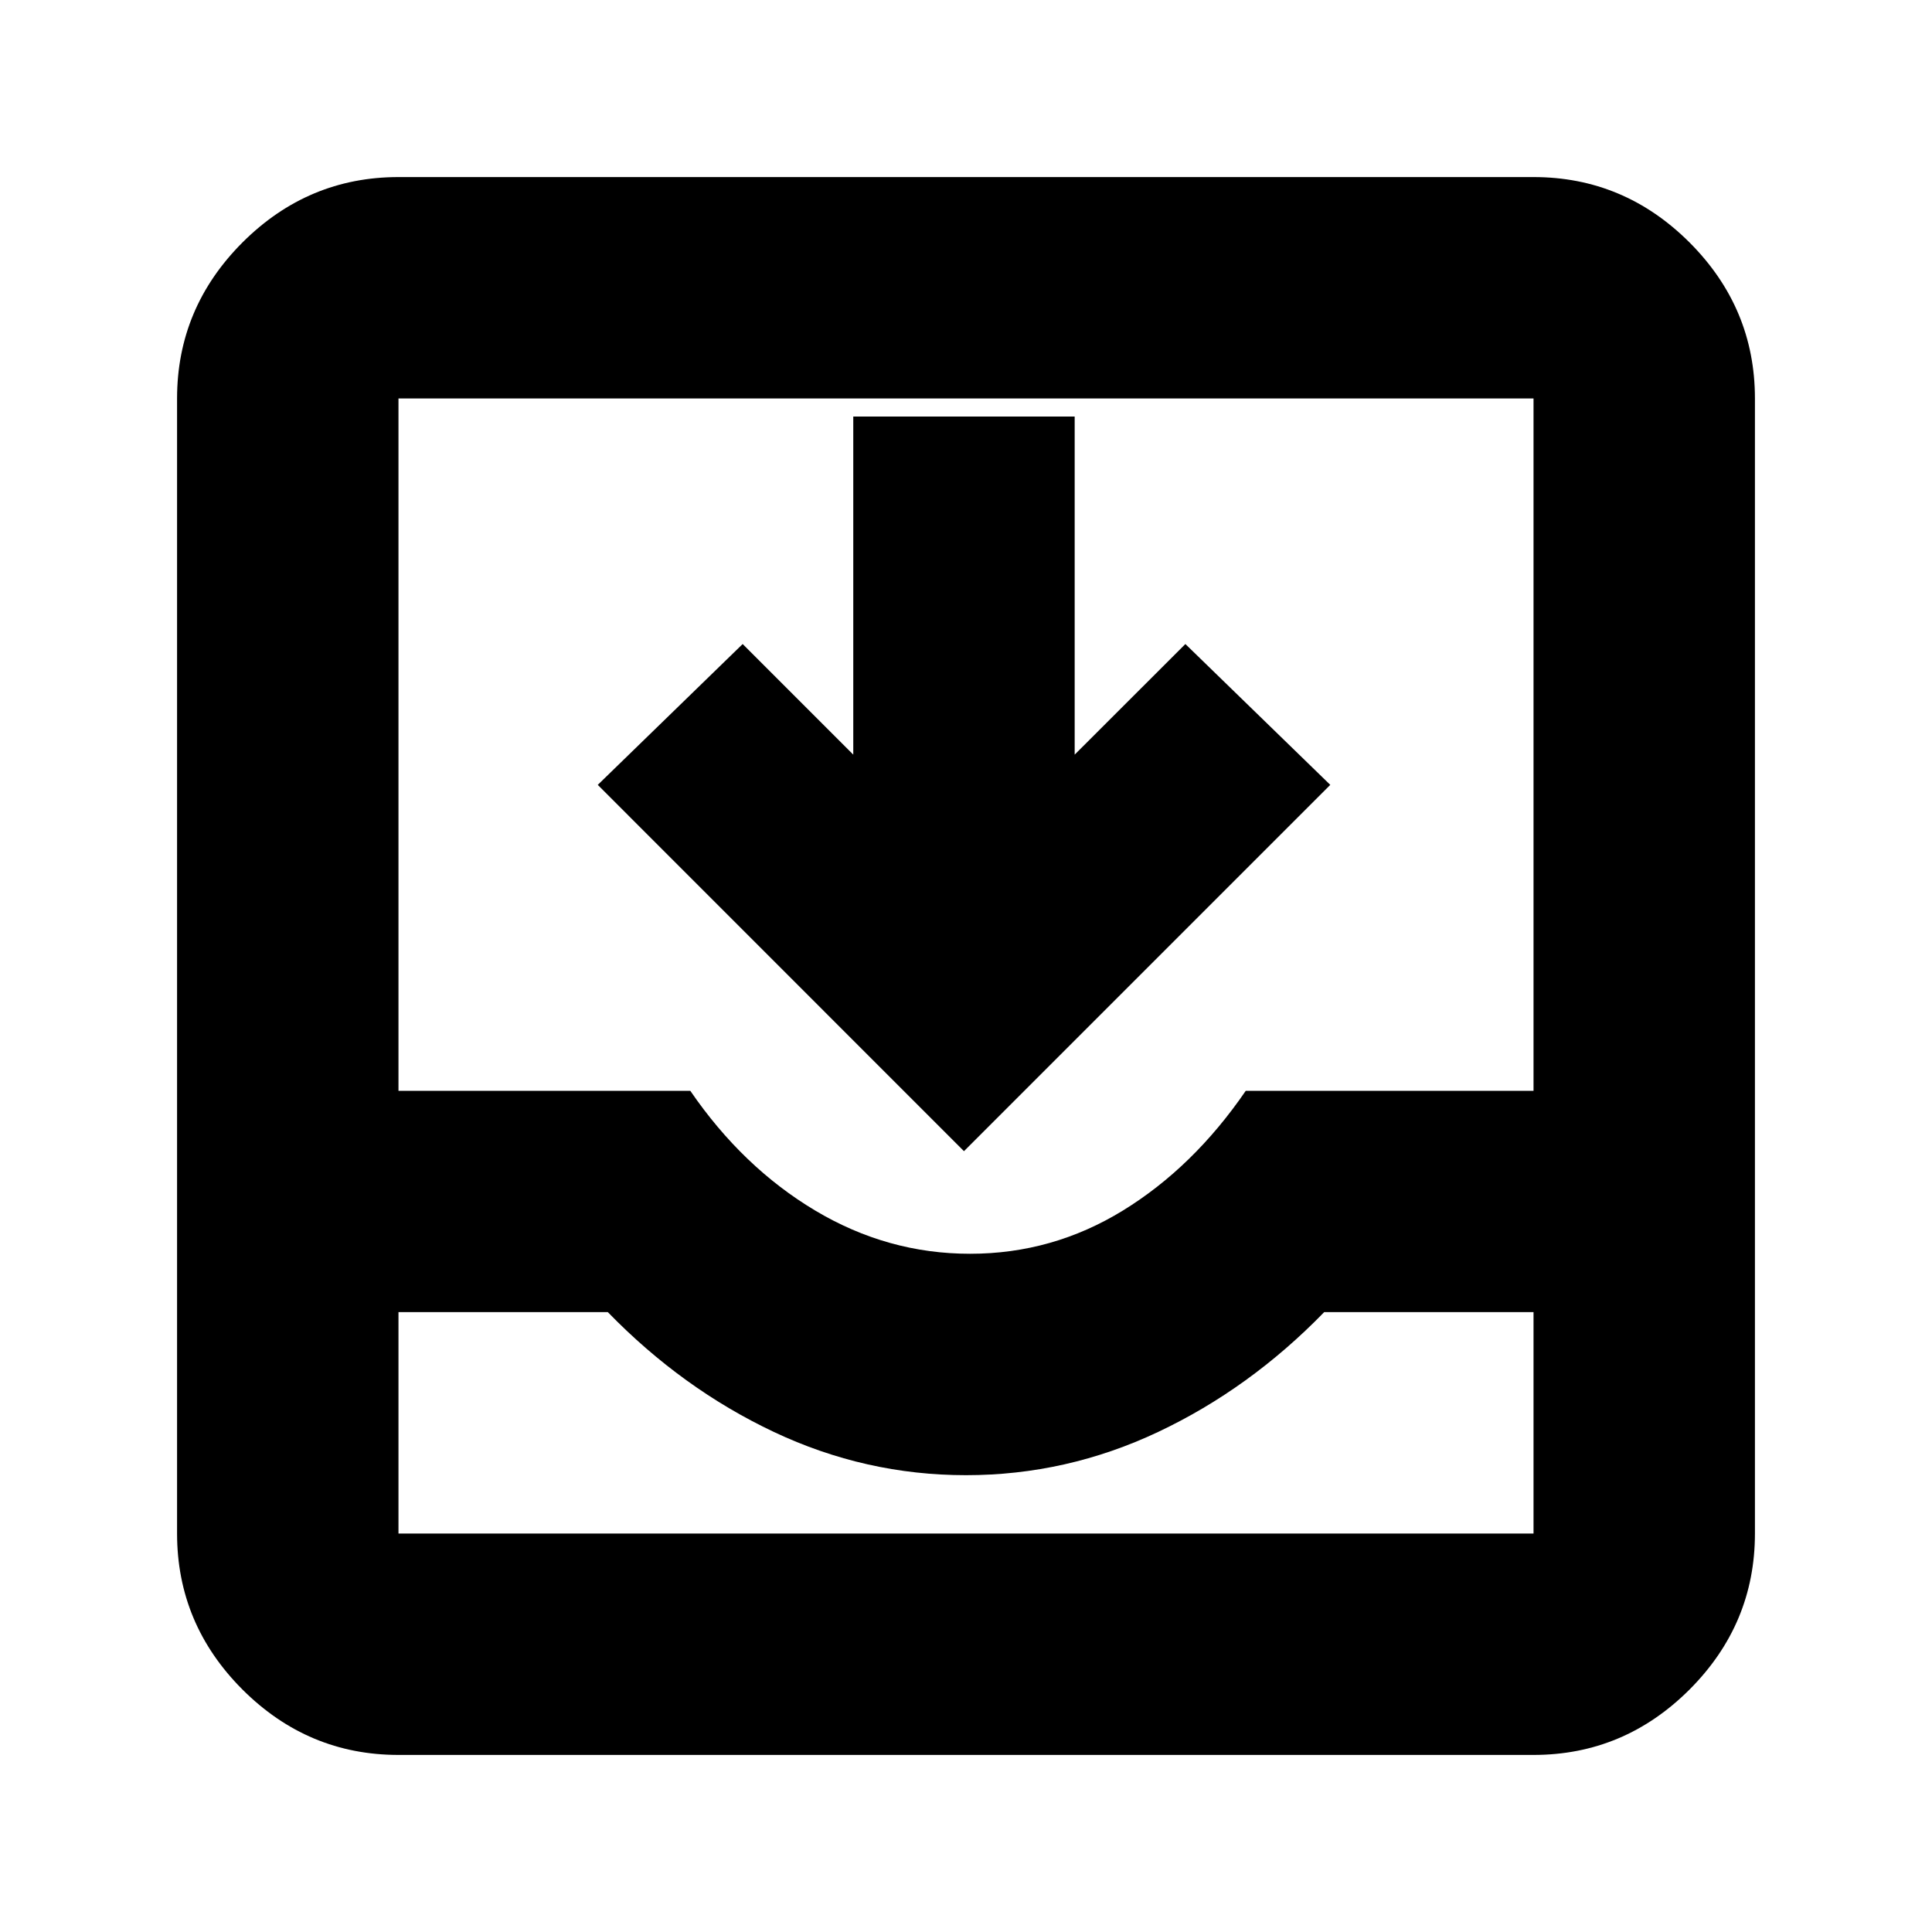 <svg xmlns="http://www.w3.org/2000/svg" height="20" width="20"><path d="M4.125 18.167Q3.188 18.167 2.51 17.49Q1.833 16.812 1.833 15.875V4.125Q1.833 3.188 2.51 2.51Q3.188 1.833 4.125 1.833H15.875Q16.812 1.833 17.49 2.51Q18.167 3.188 18.167 4.125V15.875Q18.167 16.812 17.49 17.49Q16.812 18.167 15.875 18.167ZM4.125 15.875H15.875Q15.875 15.875 15.875 15.875Q15.875 15.875 15.875 15.875V13.583H13.708Q12.938 14.375 11.99 14.823Q11.042 15.271 10 15.271Q8.958 15.271 8.01 14.823Q7.062 14.375 6.292 13.583H4.125V15.875Q4.125 15.875 4.125 15.875Q4.125 15.875 4.125 15.875ZM10.042 12.979Q10.896 12.979 11.625 12.531Q12.354 12.083 12.896 11.292H15.875V4.125Q15.875 4.125 15.875 4.125Q15.875 4.125 15.875 4.125H4.125Q4.125 4.125 4.125 4.125Q4.125 4.125 4.125 4.125V11.292H7.146Q7.688 12.083 8.438 12.531Q9.188 12.979 10.042 12.979ZM9.979 11.917 6.188 8.125 7.688 6.667 8.833 7.812V4.312H11.125V7.812L12.271 6.667L13.771 8.125ZM4.125 15.875Q4.125 15.875 4.125 15.875Q4.125 15.875 4.125 15.875H6.292Q7.062 15.875 8.01 15.875Q8.958 15.875 10 15.875Q11.042 15.875 11.99 15.875Q12.938 15.875 13.708 15.875H15.875Q15.875 15.875 15.875 15.875Q15.875 15.875 15.875 15.875Z"/></svg>